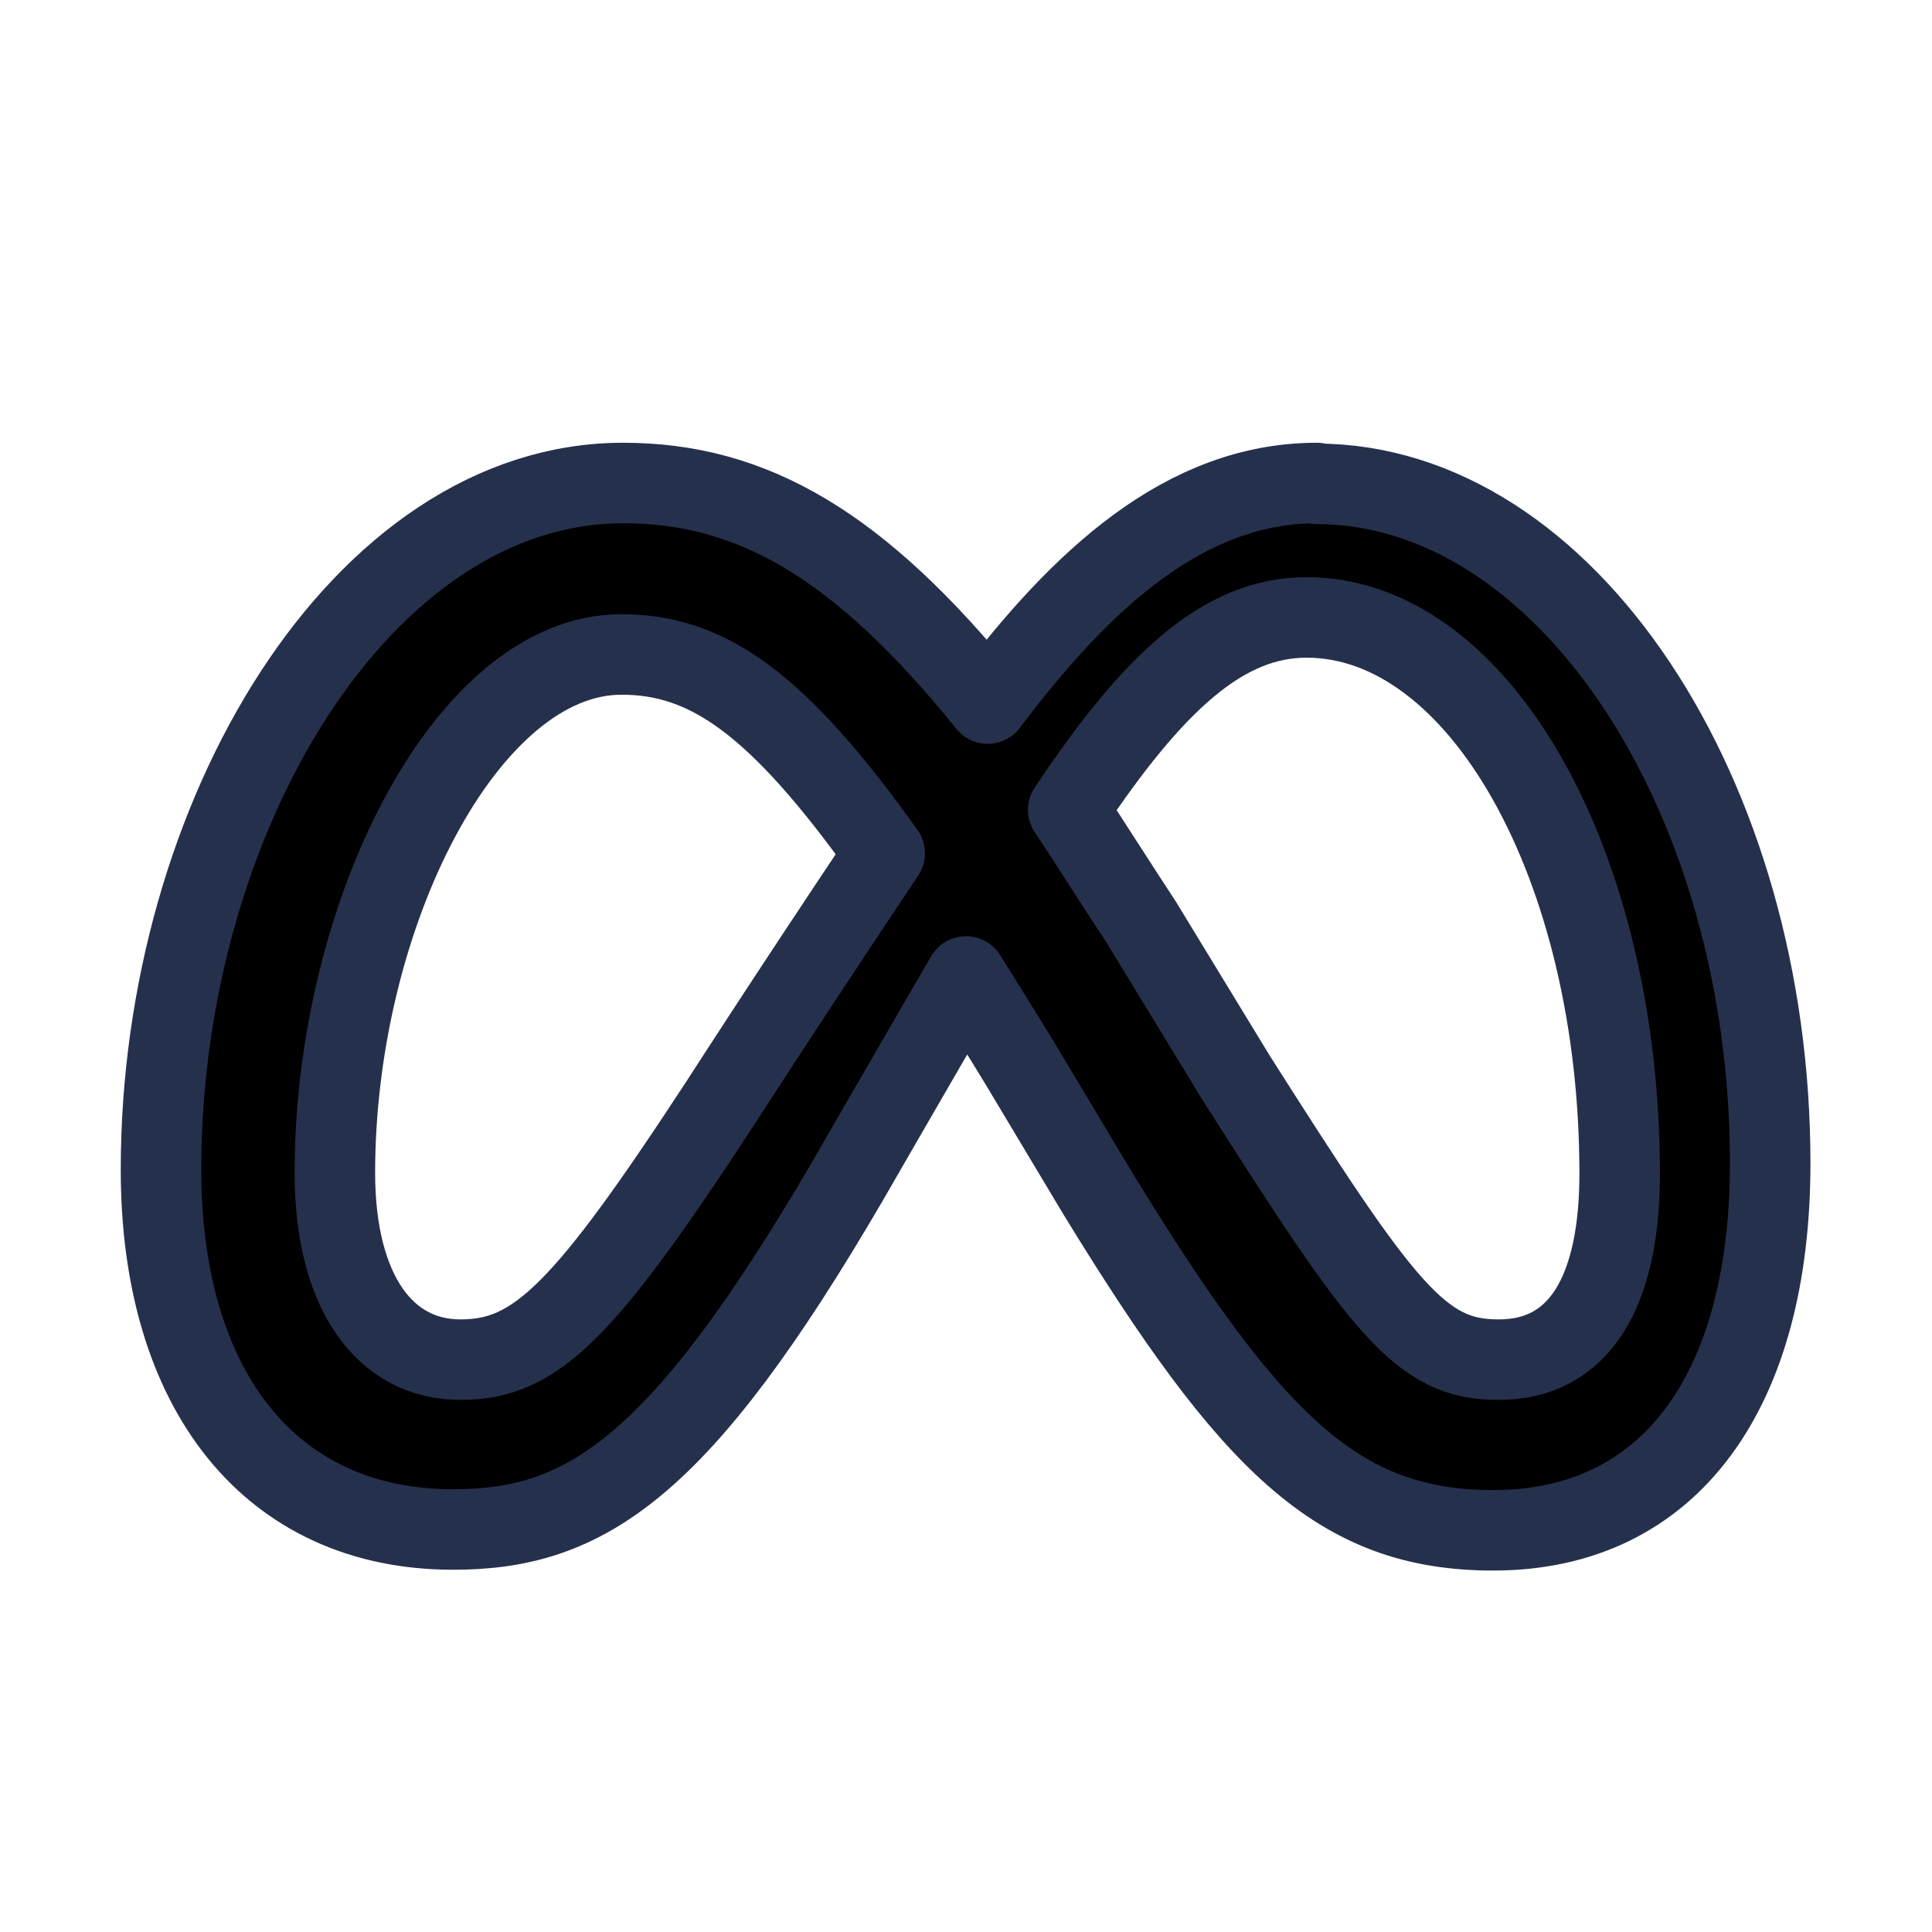 <svg viewBox="0 0 24 24" fill="currentColor" stroke="currentColor" xmlns="http://www.w3.org/2000/svg">
<path d="M16.36 6C14.72 6 13.43 7.2 12.27 8.74C10.67 6.76 9.34 6 7.74 6C4.5 6 2 10.14 2 14.53C2 17.27 3.36 19 5.63 19C7.27 19 8.44 18.25 10.53 14.67C10.53 14.67 11.4 13.16 12 12.13C12.21 12.47 12.44 12.83 12.67 13.21L13.64 14.83C15.55 17.95 16.63 19.01 18.55 19.01C20.76 19.01 21.99 17.26 21.99 14.45C21.99 9.87 19.45 6.01 16.35 6.01L16.36 6ZM8.95 13.7C7.25 16.3 6.66 16.89 5.72 16.89C4.78 16.89 4.16 16.05 4.16 14.57C4.16 11.38 5.79 8.13 7.72 8.13C8.78 8.13 9.65 8.72 10.99 10.6C9.72 12.5 8.95 13.7 8.95 13.7V13.7ZM18.61 16.89C17.64 16.89 17.18 16.26 15.35 13.38L14.18 11.46C13.85 10.96 13.55 10.48 13.27 10.06C14.33 8.47 15.2 7.67 16.23 7.67C18.39 7.67 20.12 10.77 20.12 14.58C20.12 16.03 19.63 16.89 18.62 16.89H18.61Z" stroke="#25314C" stroke-linecap="round" stroke-linejoin="round"/>
</svg>
